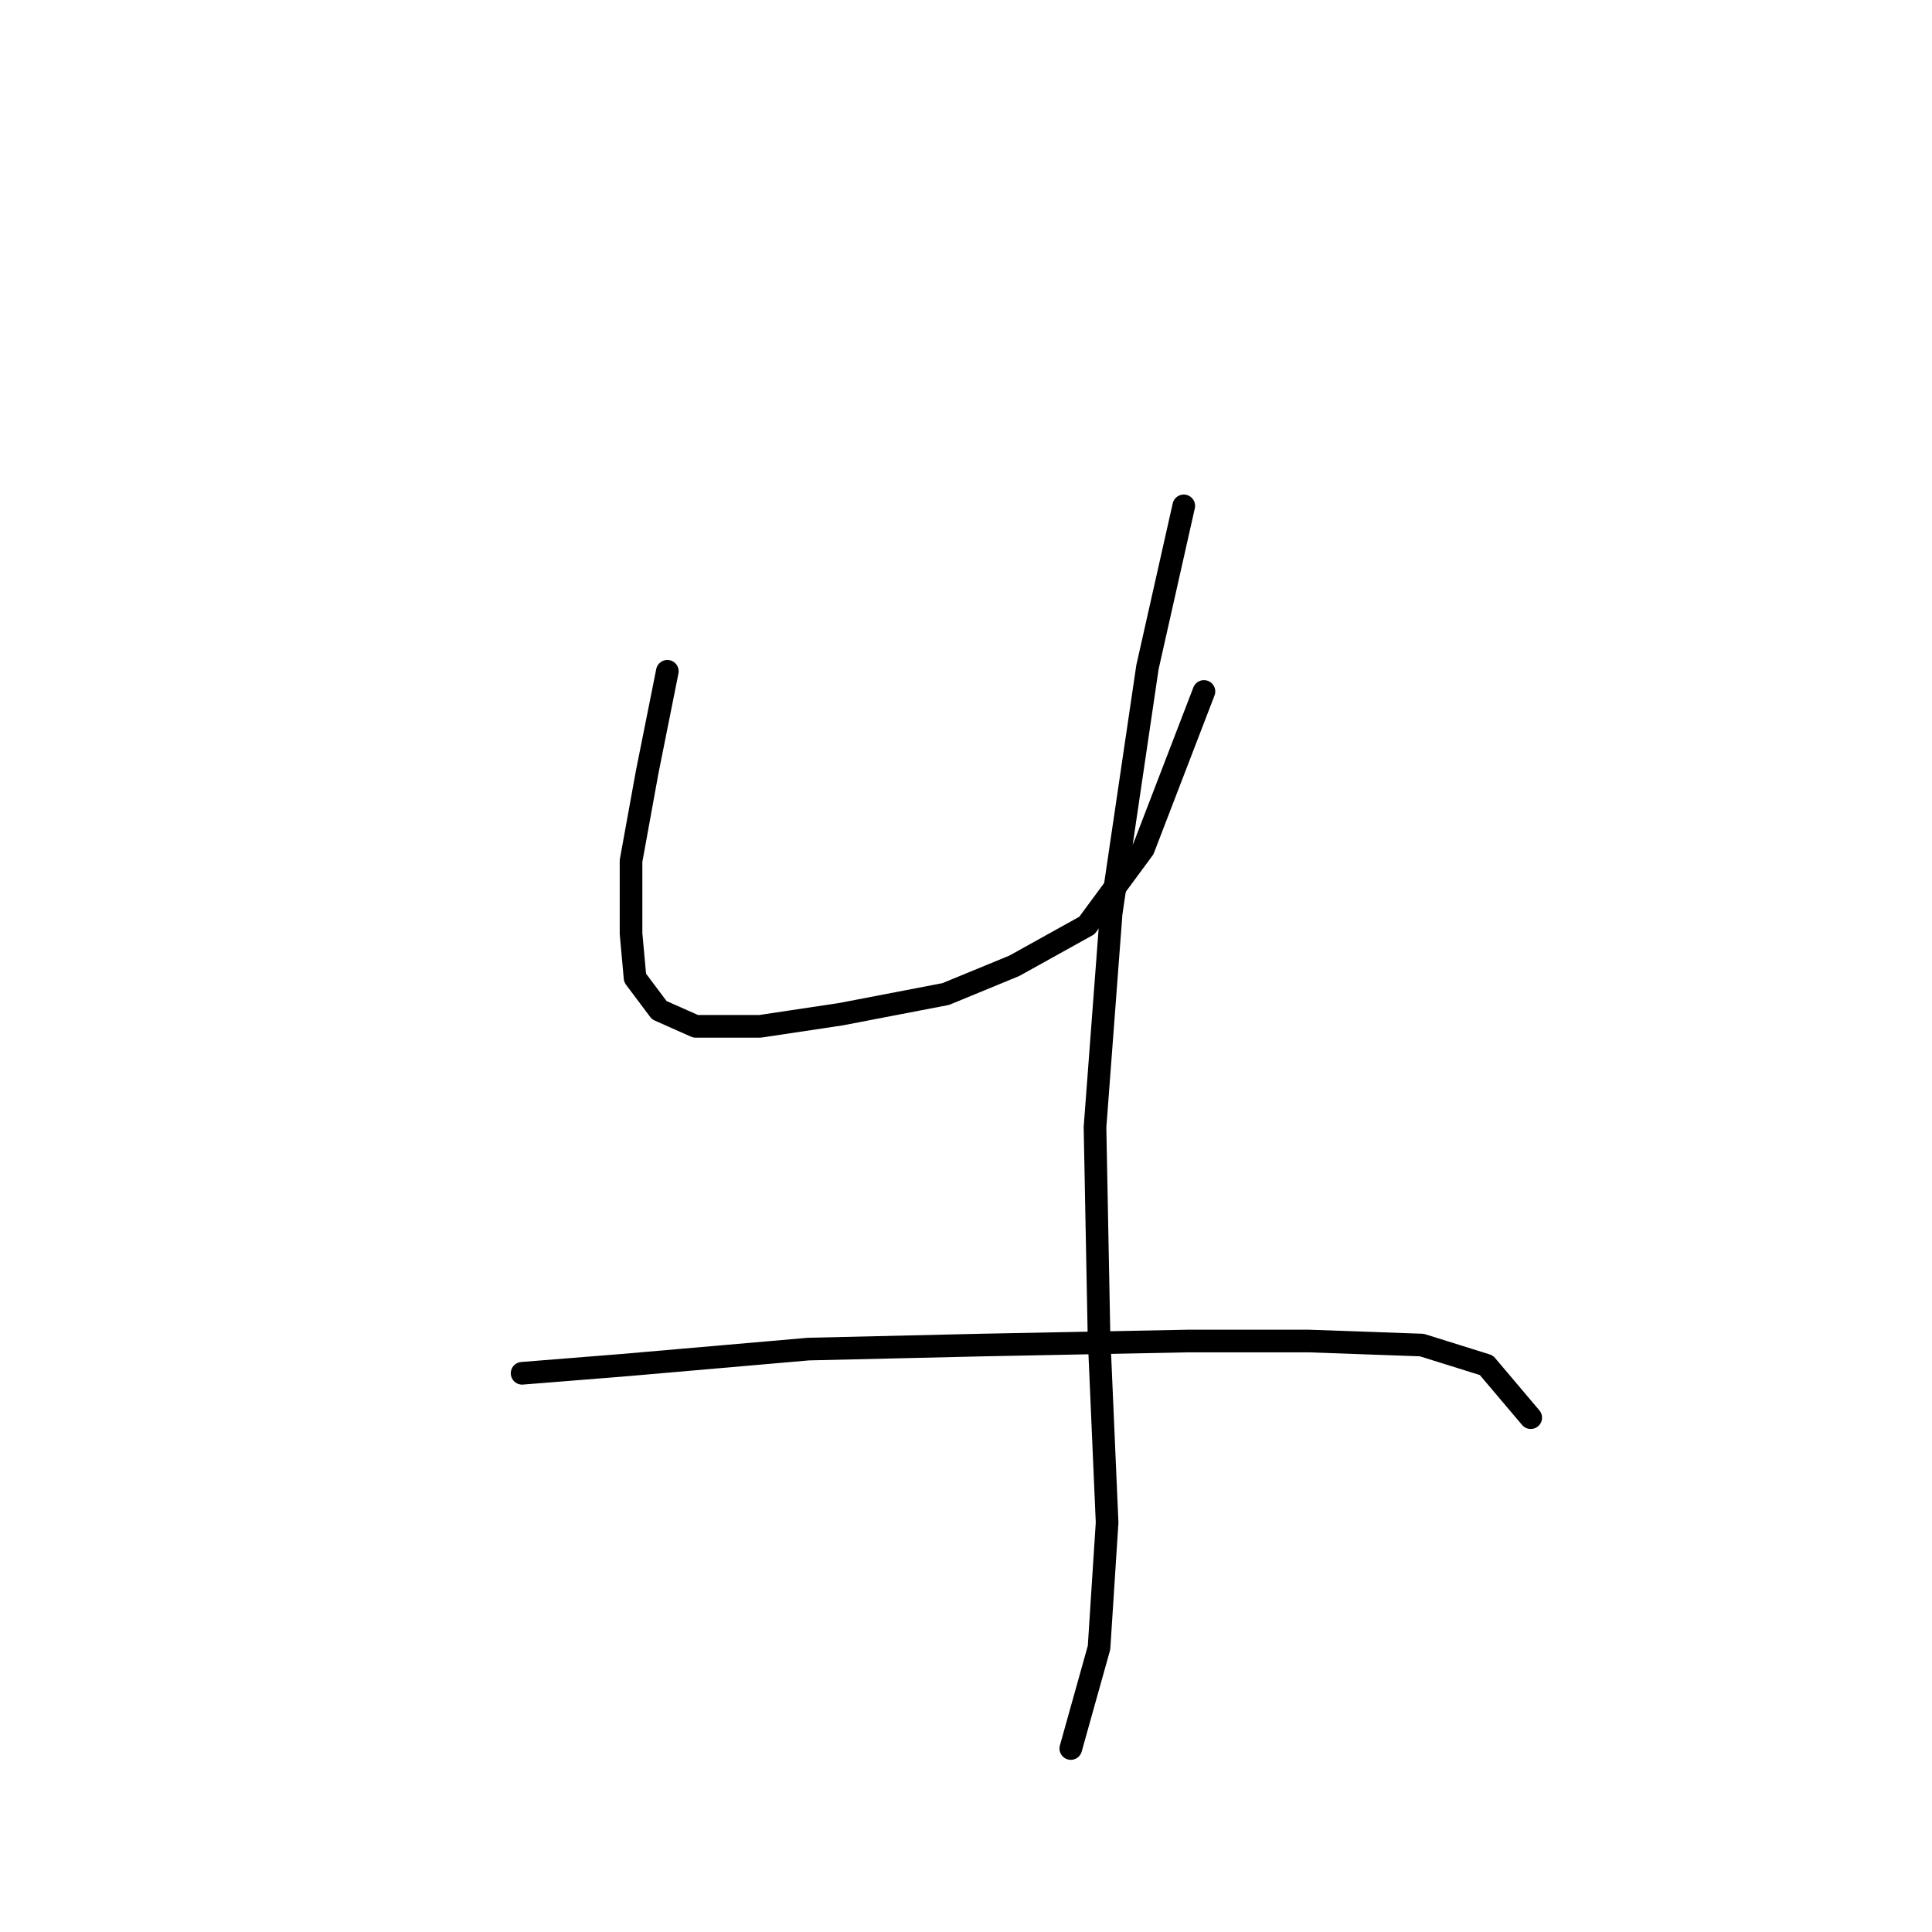 <?xml version="1.0" standalone="no"?>
    <svg width="256" height="256" xmlns="http://www.w3.org/2000/svg" version="1.1">
    <polyline stroke="black" stroke-width="3" stroke-linecap="round" fill="transparent" stroke-linejoin="round" points="88.426 88.948 85.753 102.313 83.615 114.075 83.615 123.697 84.149 129.578 87.357 133.855 92.168 135.993 100.722 135.993 111.414 134.389 125.313 131.716 134.402 127.974 144.024 122.628 151.509 112.471 159.528 91.621 159.528 91.621 " />
        <polyline stroke="black" stroke-width="3" stroke-linecap="round" fill="transparent" stroke-linejoin="round" points="156.855 67.03 152.043 88.414 147.232 121.024 145.094 149.358 145.628 177.157 146.697 201.749 145.628 218.321 141.886 231.686 141.886 231.686 " />
        <polyline stroke="black" stroke-width="3" stroke-linecap="round" fill="transparent" stroke-linejoin="round" points="69.181 181.968 82.546 180.899 107.137 178.761 130.125 178.226 157.389 177.692 173.427 177.692 188.396 178.226 196.95 180.899 202.83 187.849 202.83 187.849 " />
        </svg>